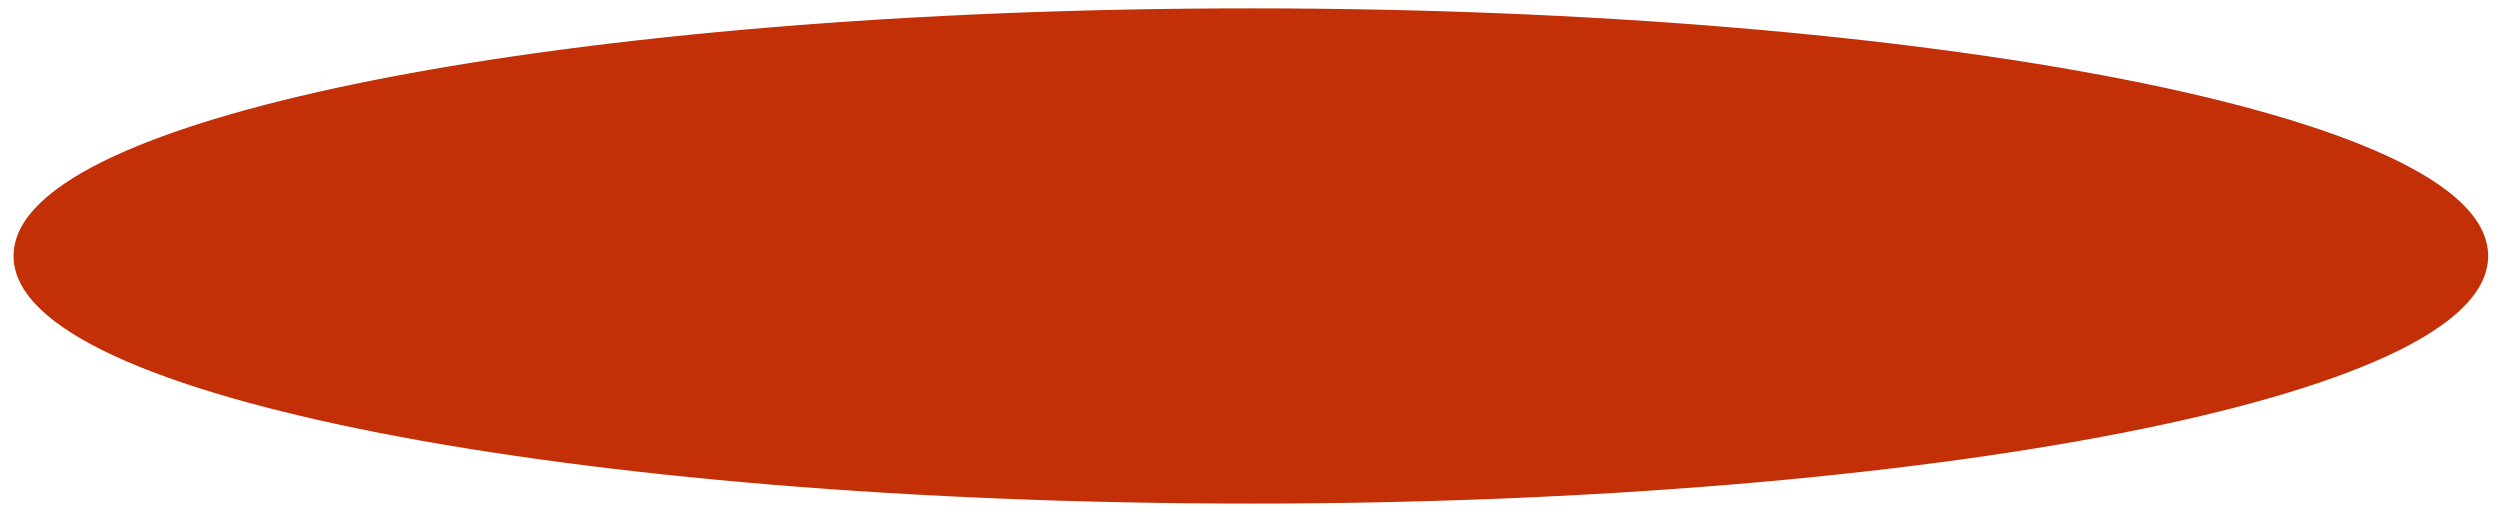 <svg width="180" height="37" viewBox="0 0 180 37" fill="none" xmlns="http://www.w3.org/2000/svg">
<path d="M90.06 35.775C138.995 35.775 178.664 28.009 178.664 18.43C178.664 8.85 138.995 1.084 90.06 1.084C41.126 1.084 1.457 8.85 1.457 18.43C1.457 28.009 41.126 35.775 90.06 35.775Z" fill="url(#paint0_radial_369_18441)" stroke="#C32F06" stroke-width="0.964"/>
<defs>
<radialGradient id="paint0_radial_369_18441" cx="0" cy="0" r="1" gradientUnits="userSpaceOnUse" gradientTransform="translate(90.06 18.43) scale(177.206 34.691)">
<stop stop-color="#C32F06"/>
<stop offset="1" stop-color="#C32F06"/>
</radialGradient>
</defs>
</svg>
